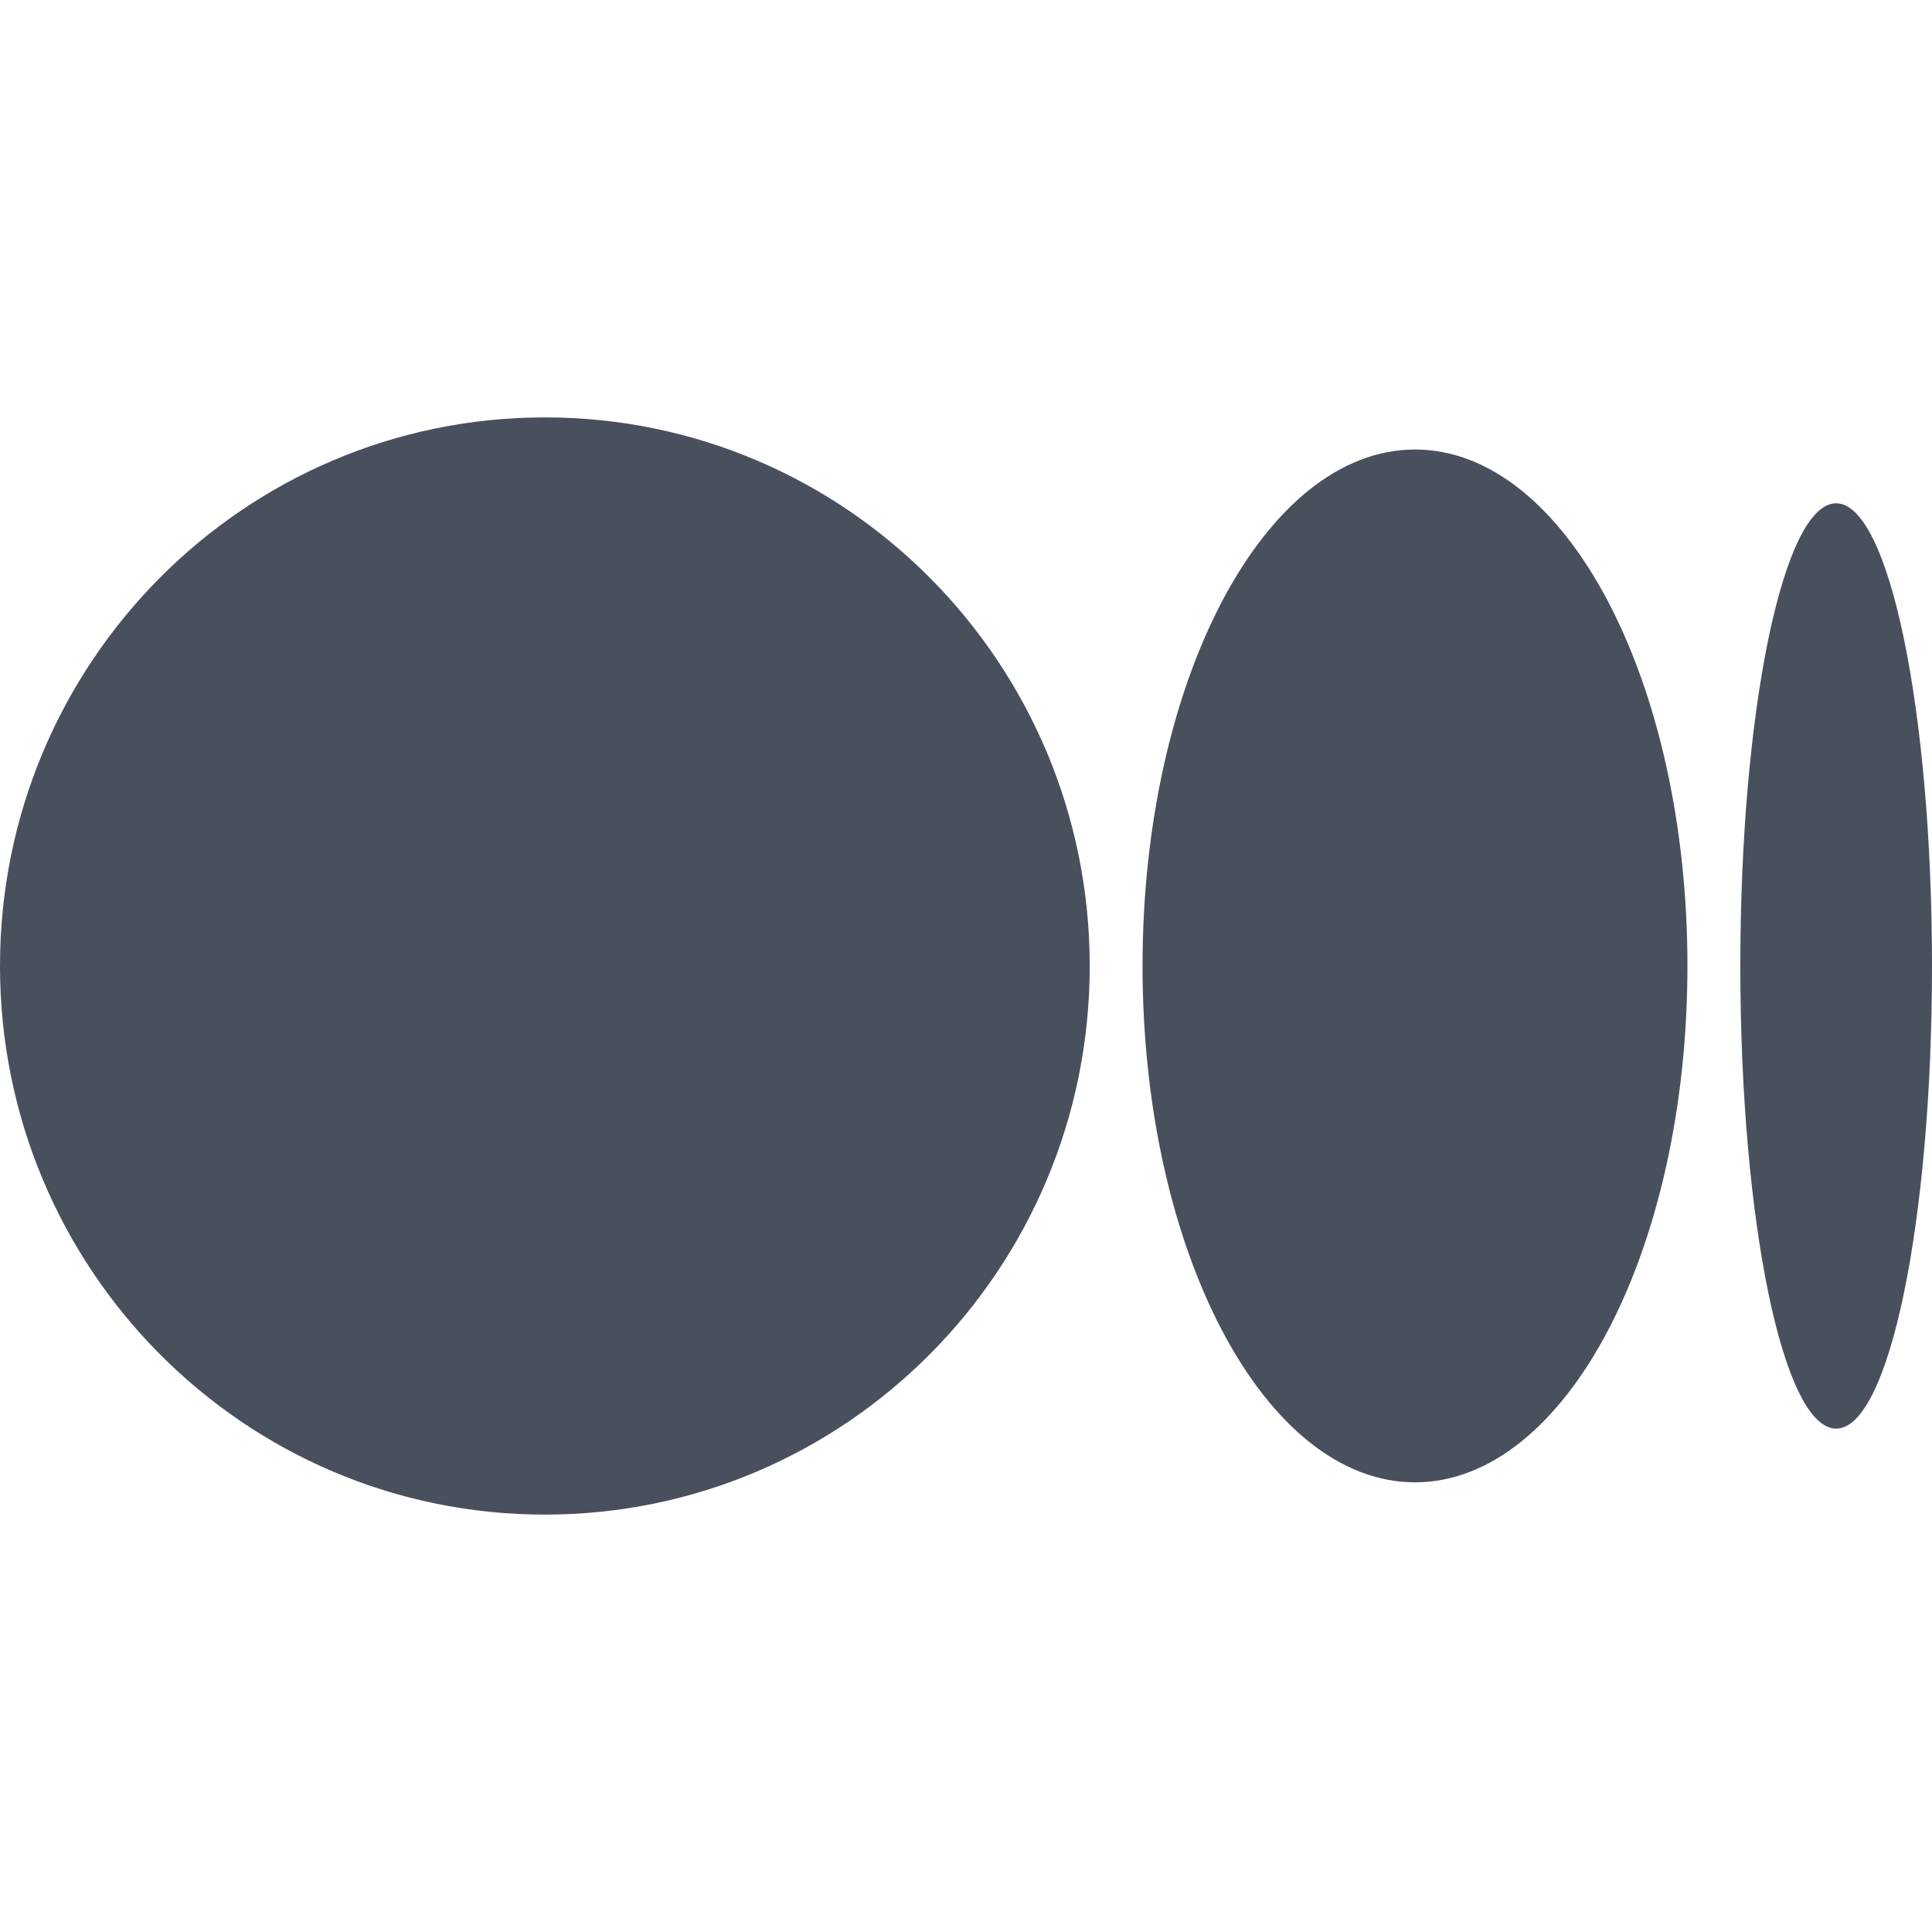 <svg width="24" height="24" viewBox="0 0 24 24" fill="none" xmlns="http://www.w3.org/2000/svg">
<path d="M13.537 12C13.537 15.764 10.507 18.815 6.769 18.815C3.03 18.815 0 15.764 0 12C0 8.236 3.03 5.185 6.769 5.185C10.507 5.185 13.537 8.236 13.537 12Z" fill="#49505D"/>
<path d="M20.962 11.999C20.962 15.542 19.447 18.414 17.578 18.414C15.709 18.414 14.193 15.542 14.193 11.999C14.193 8.456 15.709 5.584 17.578 5.584C19.447 5.584 20.962 8.456 20.962 11.999Z" fill="#49505D"/>
<path d="M24 12C24 15.174 23.467 17.747 22.809 17.747C22.152 17.747 21.619 15.174 21.619 12C21.619 8.825 22.152 6.252 22.809 6.252C23.467 6.252 24 8.825 24 12Z" fill="#49505D"/>
</svg>
